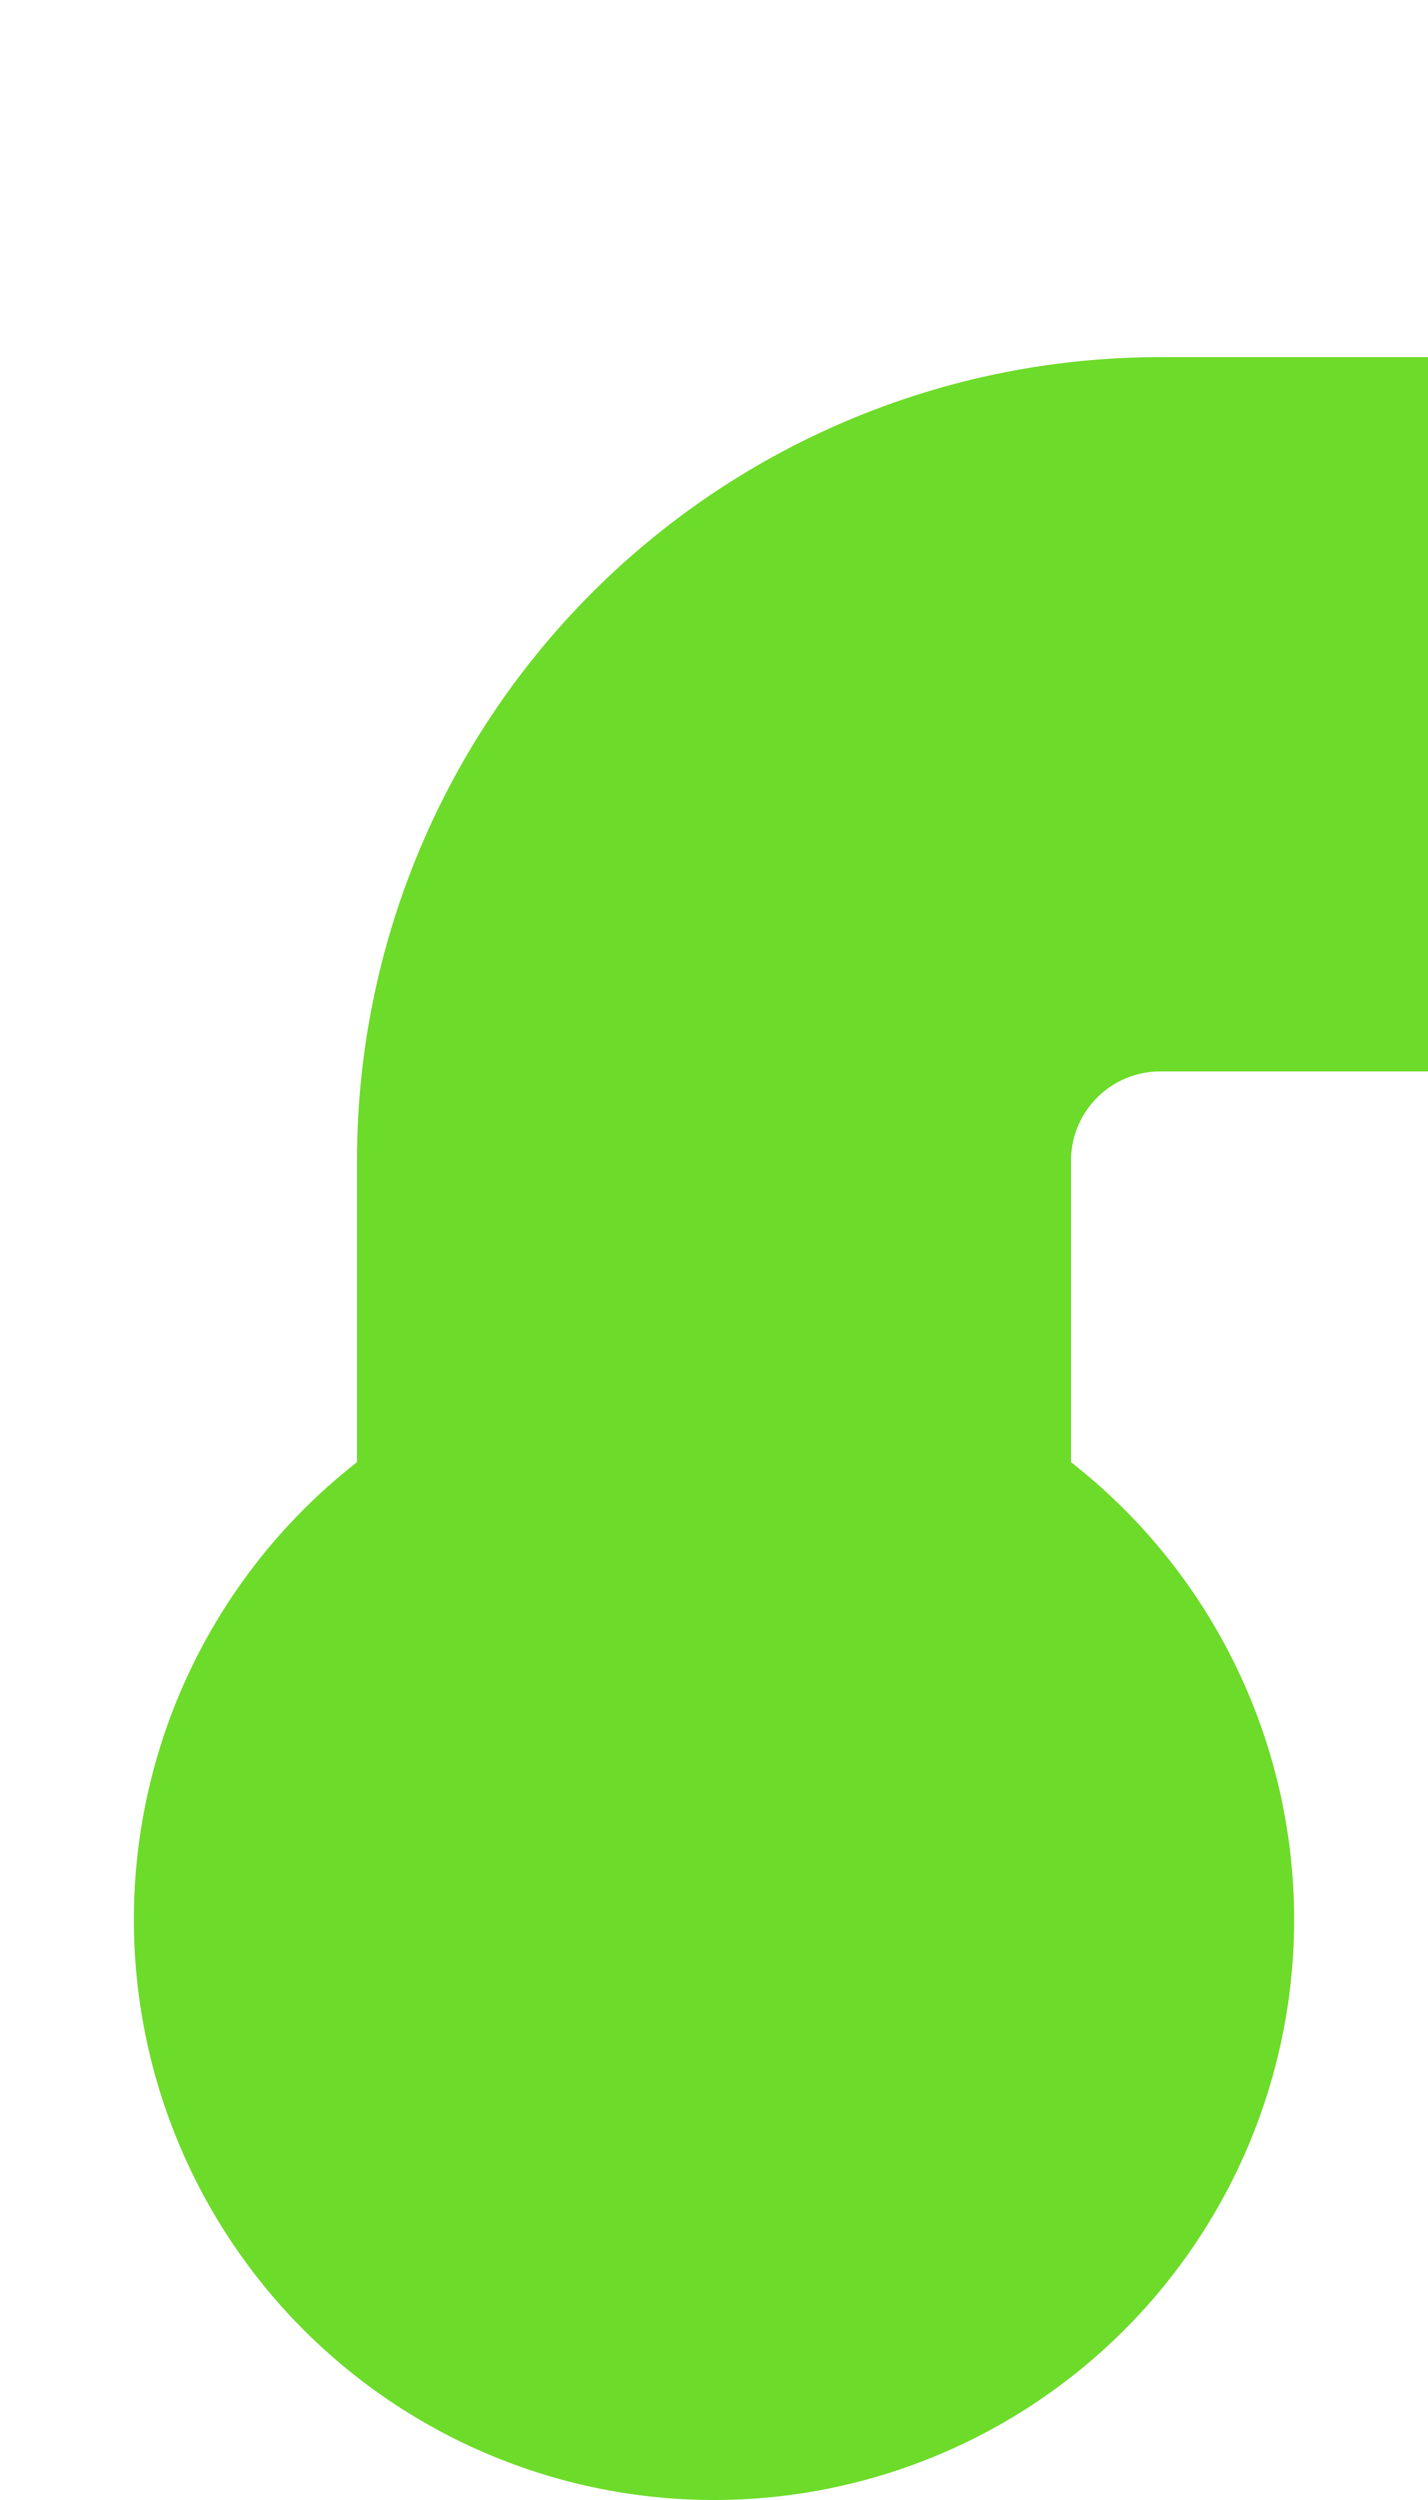 ﻿<?xml version="1.0" encoding="utf-8"?>
<svg version="1.1" xmlns:xlink="http://www.w3.org/1999/xlink" width="16px" height="28px" preserveAspectRatio="xMidYMin meet" viewBox="3424 2962  14 28" xmlns="http://www.w3.org/2000/svg">
  <path d="M 3431 2982  L 3431 2975  A 5 5 0 0 1 3436 2970 L 3485 2970  A 5 5 0 0 1 3490 2975 L 3490 3705  A 5 5 0 0 0 3495 3710 L 3537 3710  " stroke-width="8" stroke="#6ddb29" fill="none" />
  <path d="M 3431 2977  A 6.5 6.5 0 0 0 3424.5 2983.5 A 6.5 6.5 0 0 0 3431 2990 A 6.5 6.5 0 0 0 3437.5 2983.5 A 6.5 6.5 0 0 0 3431 2977 Z M 3533 3725.4  L 3549 3710  L 3533 3694.6  L 3533 3725.4  Z " fill-rule="nonzero" fill="#6ddb29" stroke="none" />
</svg>